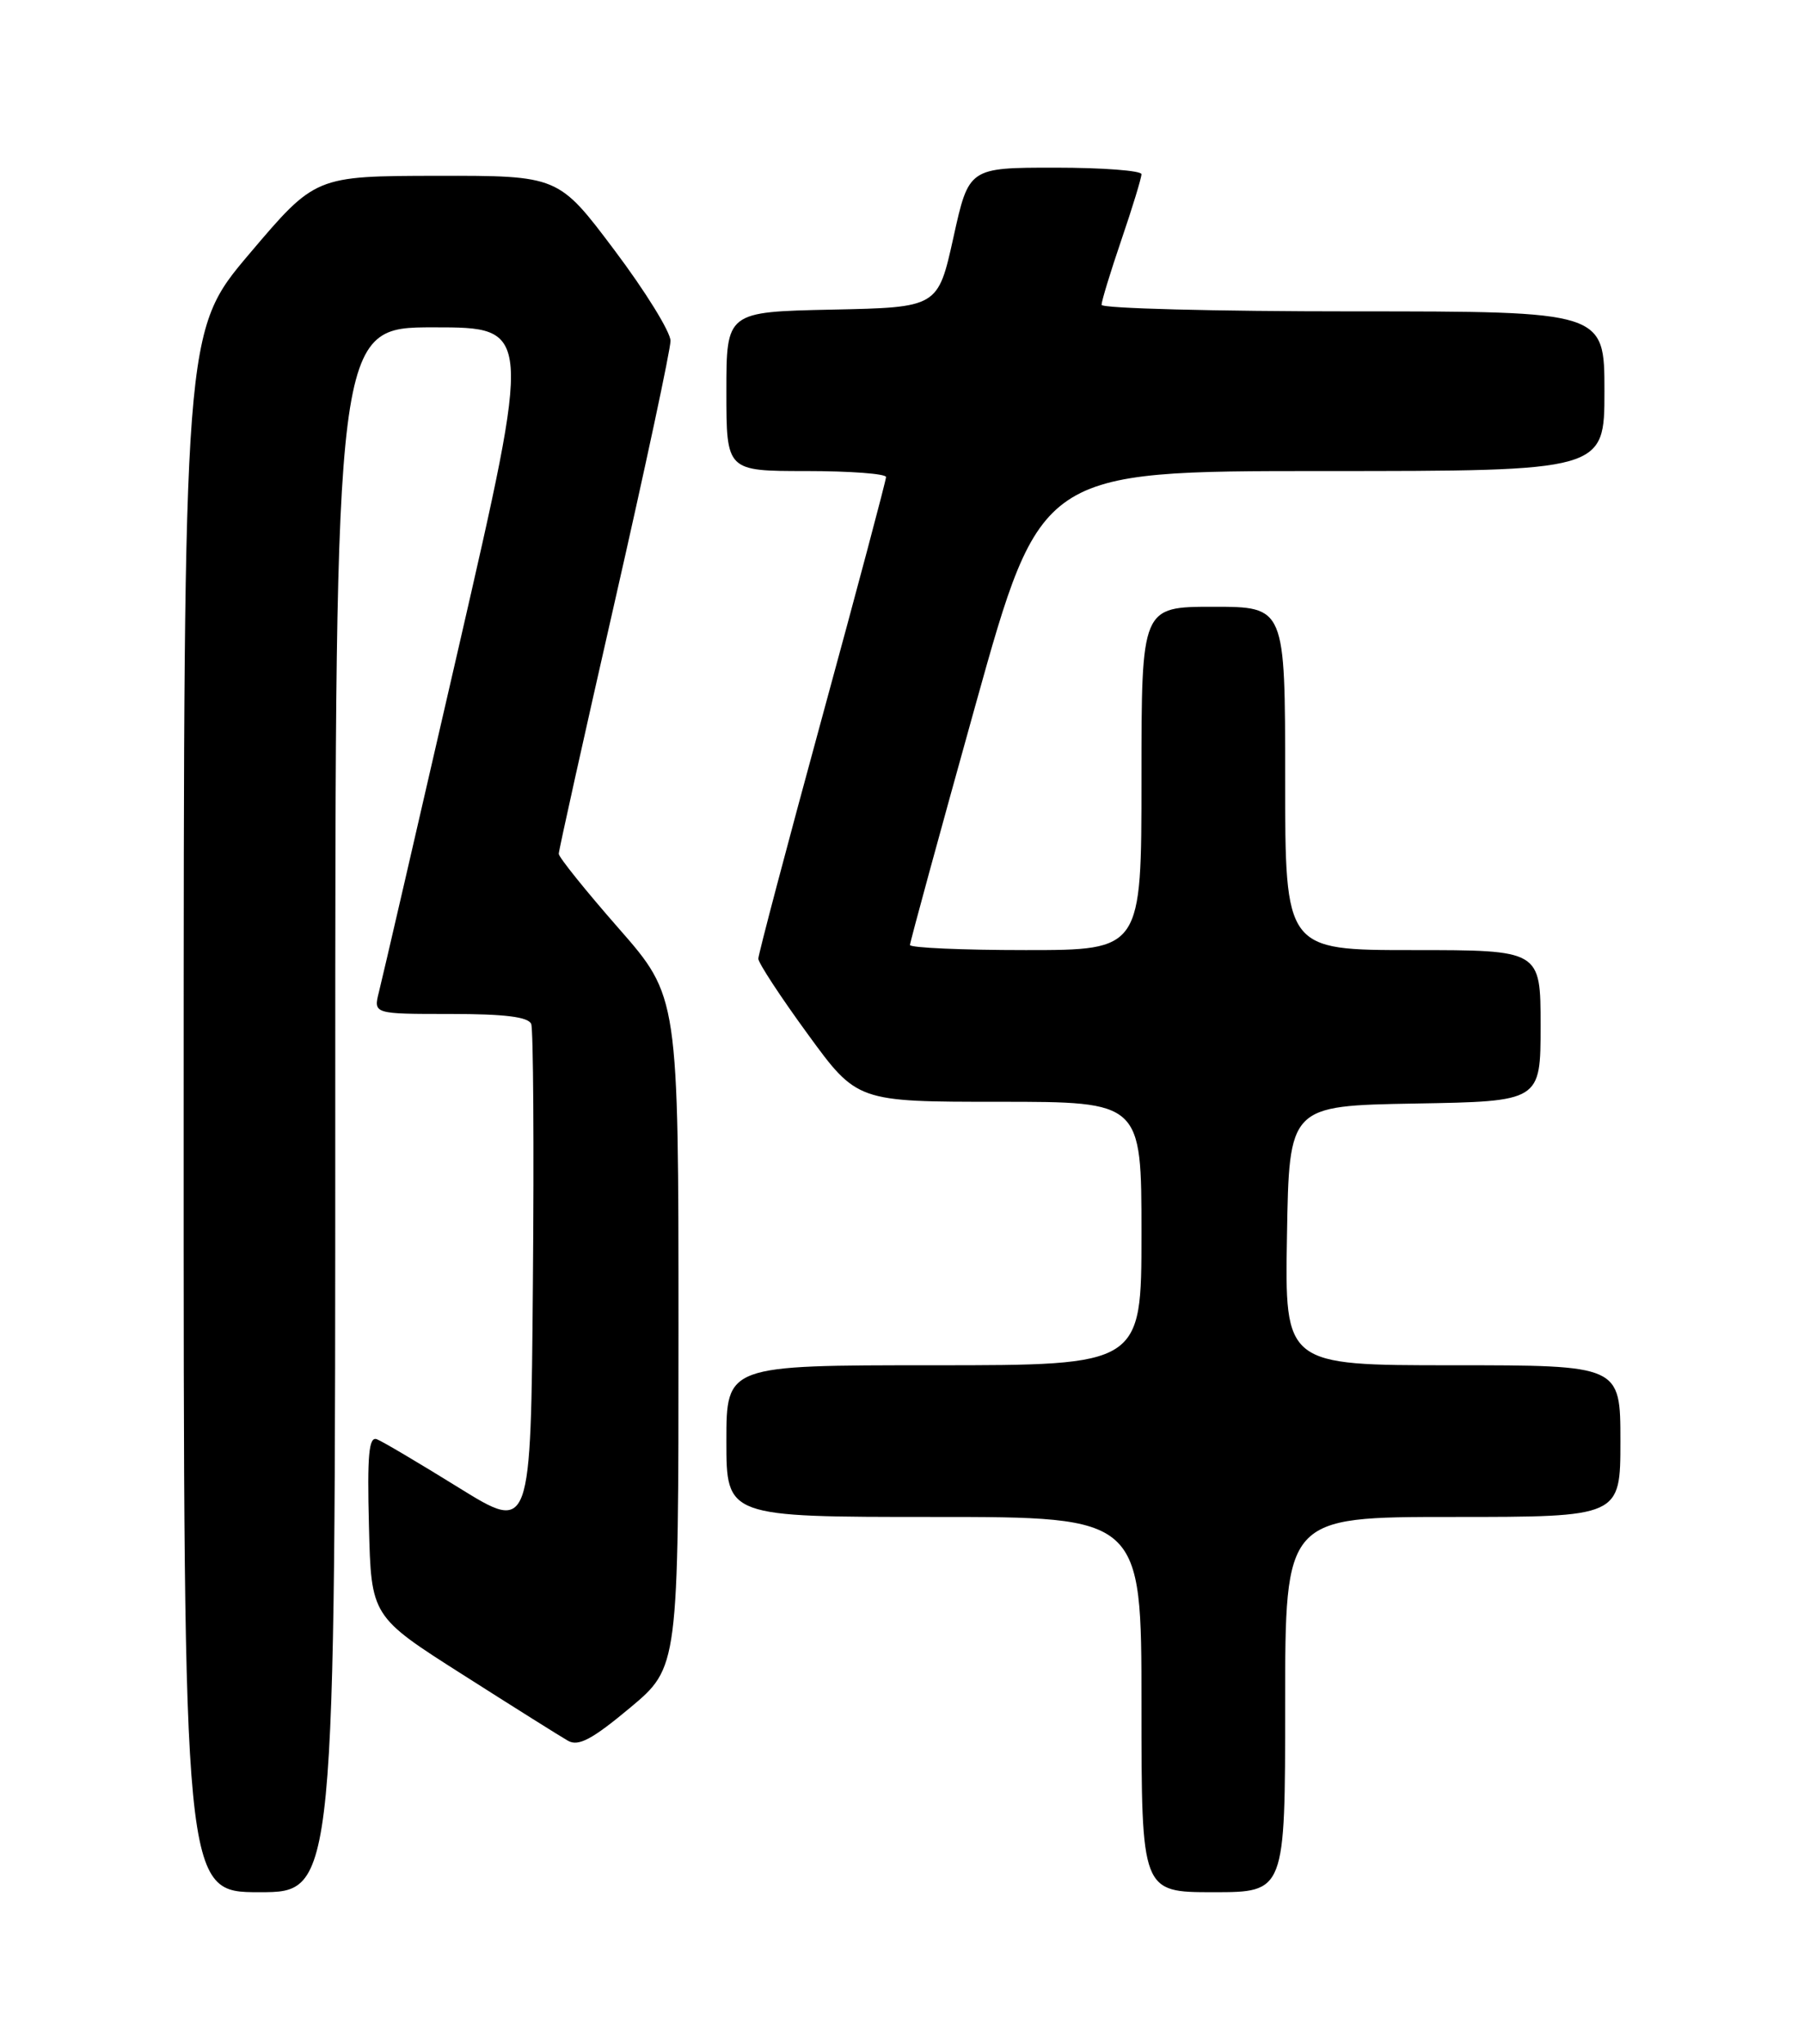 <?xml version="1.0" encoding="UTF-8" standalone="no"?>
<!DOCTYPE svg PUBLIC "-//W3C//DTD SVG 1.1//EN" "http://www.w3.org/Graphics/SVG/1.1/DTD/svg11.dtd" >
<svg xmlns="http://www.w3.org/2000/svg" xmlns:xlink="http://www.w3.org/1999/xlink" version="1.1" viewBox="0 0 226 256">
 <g >
 <path fill="currentColor"
d=" M 42.00 139.00 C 42.00 41.00 42.00 41.00 54.33 41.00 C 66.67 41.00 66.67 41.00 57.42 81.25 C 52.33 103.39 47.86 122.74 47.47 124.25 C 46.78 127.00 46.78 127.00 56.42 127.00 C 63.25 127.00 66.20 127.37 66.55 128.26 C 66.81 128.95 66.91 143.56 66.76 160.72 C 66.50 191.92 66.50 191.92 57.50 186.35 C 52.55 183.28 47.92 180.54 47.22 180.27 C 46.21 179.87 45.99 182.19 46.22 191.11 C 46.50 202.46 46.50 202.46 58.00 209.77 C 64.33 213.80 70.25 217.52 71.17 218.04 C 72.47 218.77 74.20 217.85 78.92 213.91 C 85.00 208.83 85.00 208.83 85.00 166.83 C 85.00 124.83 85.00 124.83 77.50 116.27 C 73.38 111.57 70.00 107.37 70.00 106.94 C 70.00 106.51 73.15 92.33 77.00 75.43 C 80.85 58.52 84.00 43.79 84.00 42.69 C 84.00 41.58 80.84 36.47 76.98 31.34 C 69.96 22.00 69.96 22.00 54.73 22.02 C 39.50 22.05 39.50 22.05 31.26 31.77 C 23.02 41.50 23.02 41.50 23.01 139.25 C 23.00 237.00 23.00 237.00 32.50 237.00 C 42.00 237.00 42.00 237.00 42.00 139.00 Z  M 161.00 213.50 C 161.00 190.00 161.00 190.00 182.00 190.00 C 203.00 190.00 203.00 190.00 203.00 180.50 C 203.00 171.00 203.00 171.00 181.98 171.00 C 160.95 171.00 160.95 171.00 161.23 154.75 C 161.50 138.50 161.50 138.50 177.25 138.22 C 193.00 137.95 193.00 137.95 193.00 128.47 C 193.00 119.00 193.00 119.00 177.00 119.00 C 161.00 119.00 161.00 119.00 161.00 97.50 C 161.00 76.00 161.00 76.00 152.00 76.00 C 143.00 76.00 143.00 76.00 143.00 97.50 C 143.00 119.00 143.00 119.00 128.50 119.00 C 120.53 119.00 114.00 118.71 114.00 118.36 C 114.00 118.01 117.69 104.51 122.19 88.36 C 130.38 59.00 130.38 59.00 165.69 59.00 C 201.00 59.00 201.00 59.00 201.00 49.00 C 201.00 39.00 201.00 39.00 169.50 39.00 C 152.18 39.00 138.00 38.63 138.00 38.18 C 138.00 37.72 139.12 34.04 140.50 30.00 C 141.88 25.96 143.00 22.28 143.00 21.82 C 143.00 21.37 138.13 21.00 132.19 21.00 C 121.37 21.00 121.37 21.00 119.44 29.75 C 117.50 38.50 117.50 38.50 104.25 38.78 C 91.00 39.06 91.00 39.06 91.00 49.03 C 91.00 59.00 91.00 59.00 101.00 59.00 C 106.50 59.00 111.00 59.34 111.00 59.75 C 111.00 60.17 107.40 73.70 103.00 89.81 C 98.60 105.93 95.00 119.55 95.00 120.08 C 95.00 120.60 97.78 124.85 101.19 129.52 C 107.37 138.00 107.37 138.00 125.19 138.00 C 143.00 138.00 143.00 138.00 143.00 154.50 C 143.00 171.00 143.00 171.00 117.00 171.00 C 91.00 171.00 91.00 171.00 91.00 180.50 C 91.00 190.00 91.00 190.00 117.00 190.00 C 143.00 190.00 143.00 190.00 143.00 213.50 C 143.00 237.00 143.00 237.00 152.00 237.00 C 161.00 237.00 161.00 237.00 161.00 213.50 Z "/>
</g>
</svg>